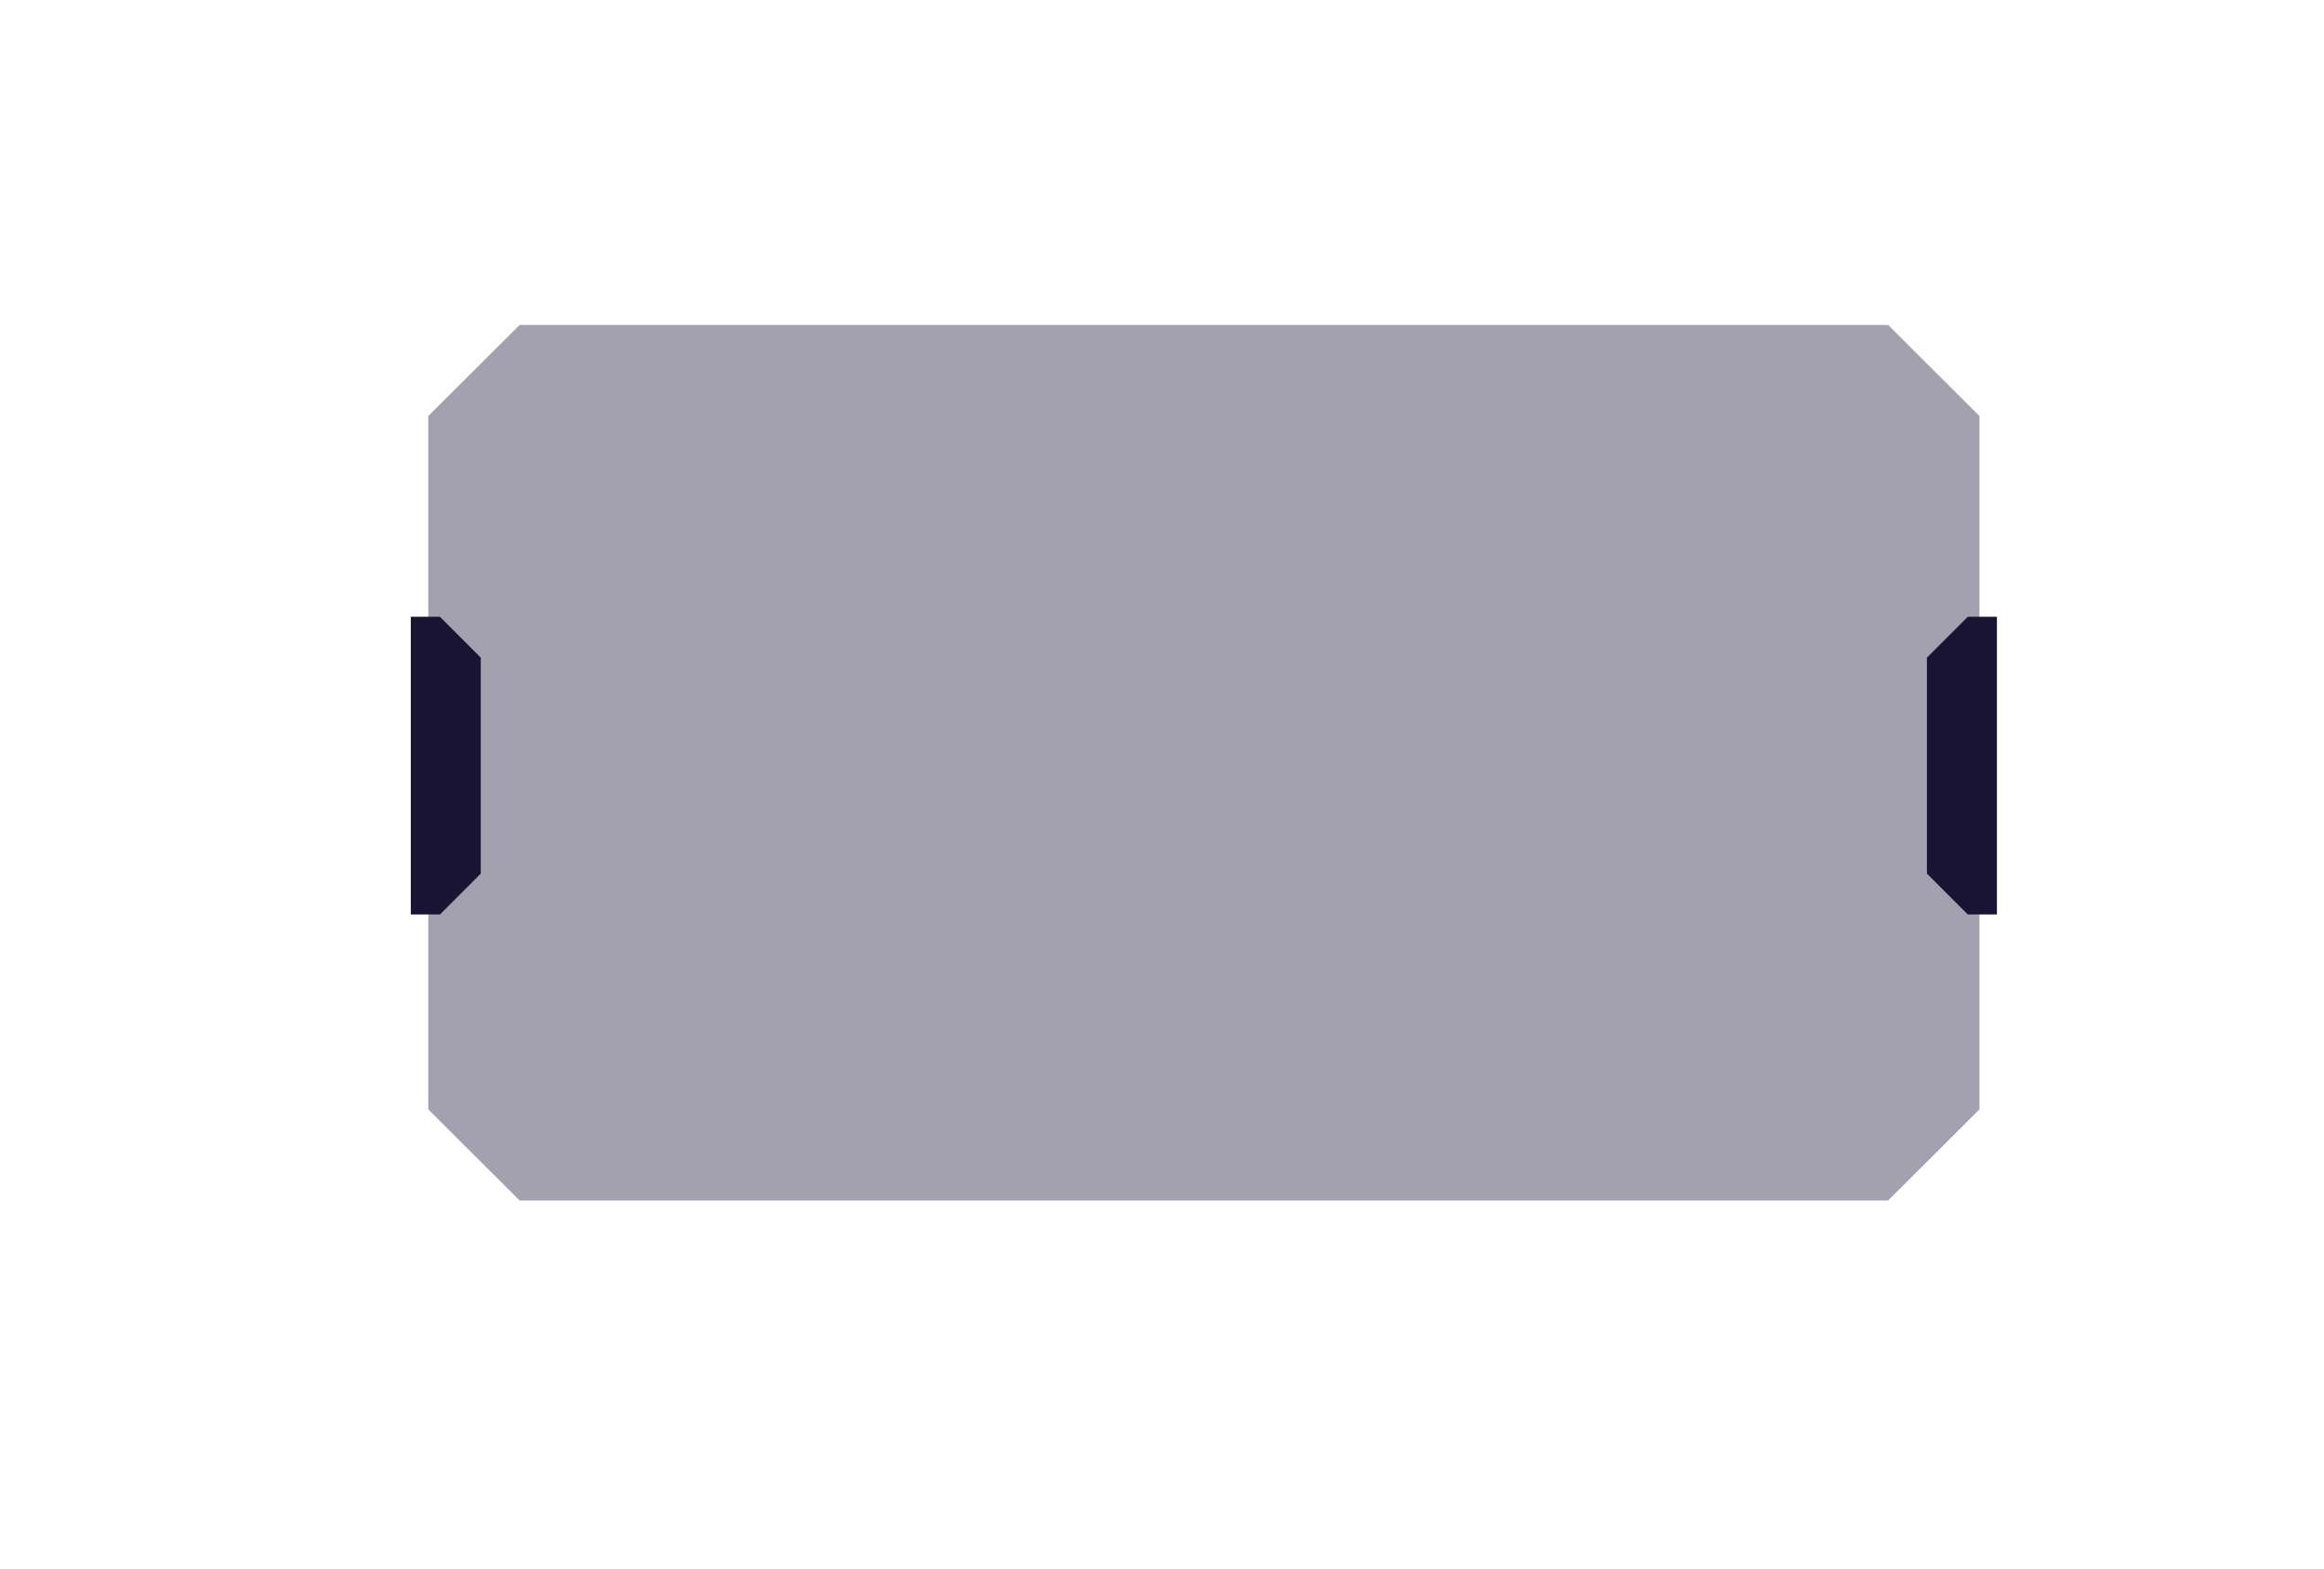 <svg xmlns="http://www.w3.org/2000/svg" xmlns:xlink="http://www.w3.org/1999/xlink" width="1600" zoomAndPan="magnify" viewBox="0 0 1200 810" height="1080" preserveAspectRatio="xMidYMid meet" version="1.0"><defs><filter x="0%" y="0%" width="100%" height="100%" id="55e26fb977"><feColorMatrix values="0 0 0 0 1 0 0 0 0 1 0 0 0 0 1 0 0 0 1 0" color-interpolation-filters="sRGB"/></filter><clipPath id="3cabb189ff"><path d="M 220 167.453 L 1023 167.453 L 1023 620.453 L 220 620.453 Z M 220 167.453 " clip-rule="nonzero"/></clipPath><mask id="43a9654a78"><g filter="url(#55e26fb977)"><rect x="-120" width="1440" fill="#000000" y="-81" height="972" fill-opacity="0.4"/></g></mask><clipPath id="faac5f89f4"><path d="M 1 0.453 L 802.641 0.453 L 802.641 453 L 1 453 Z M 1 0.453 " clip-rule="nonzero"/></clipPath><clipPath id="f6cc46c94d"><rect x="0" width="803" y="0" height="454"/></clipPath><clipPath id="bb0459844a"><path d="M 212.113 318 L 249 318 L 249 473 L 212.113 473 Z M 212.113 318 " clip-rule="nonzero"/></clipPath><clipPath id="e8ea04292c"><path d="M 994 318 L 1031.113 318 L 1031.113 473 L 994 473 Z M 994 318 " clip-rule="nonzero"/></clipPath></defs><g clip-path="url(#3cabb189ff)"><g mask="url(#43a9654a78)"><g transform="matrix(1, 0, 0, 1, 220, 167)"><g clip-path="url(#f6cc46c94d)"><g clip-path="url(#faac5f89f4)"><path fill="#191433" d="M 48.297 0.797 L 754.926 0.797 L 802.086 47.836 L 802.086 405.898 L 754.926 452.941 L 48.297 452.941 L 1.137 405.898 L 1.137 47.836 Z M 48.297 0.797 " fill-opacity="1" fill-rule="nonzero"/></g></g></g></g></g><g clip-path="url(#bb0459844a)"><path fill="#191433" d="M 212.113 318.504 L 227.16 318.504 L 248.25 339.617 L 248.25 451.141 L 227.16 472.238 L 212.113 472.238 Z M 212.113 318.504 " fill-opacity="1" fill-rule="nonzero"/></g><g clip-path="url(#e8ea04292c)"><path fill="#191433" d="M 1031.113 318.504 L 1016.062 318.504 L 994.973 339.617 L 994.973 451.141 L 1016.062 472.238 L 1031.113 472.238 Z M 1031.113 318.504 " fill-opacity="1" fill-rule="nonzero"/></g></svg>
